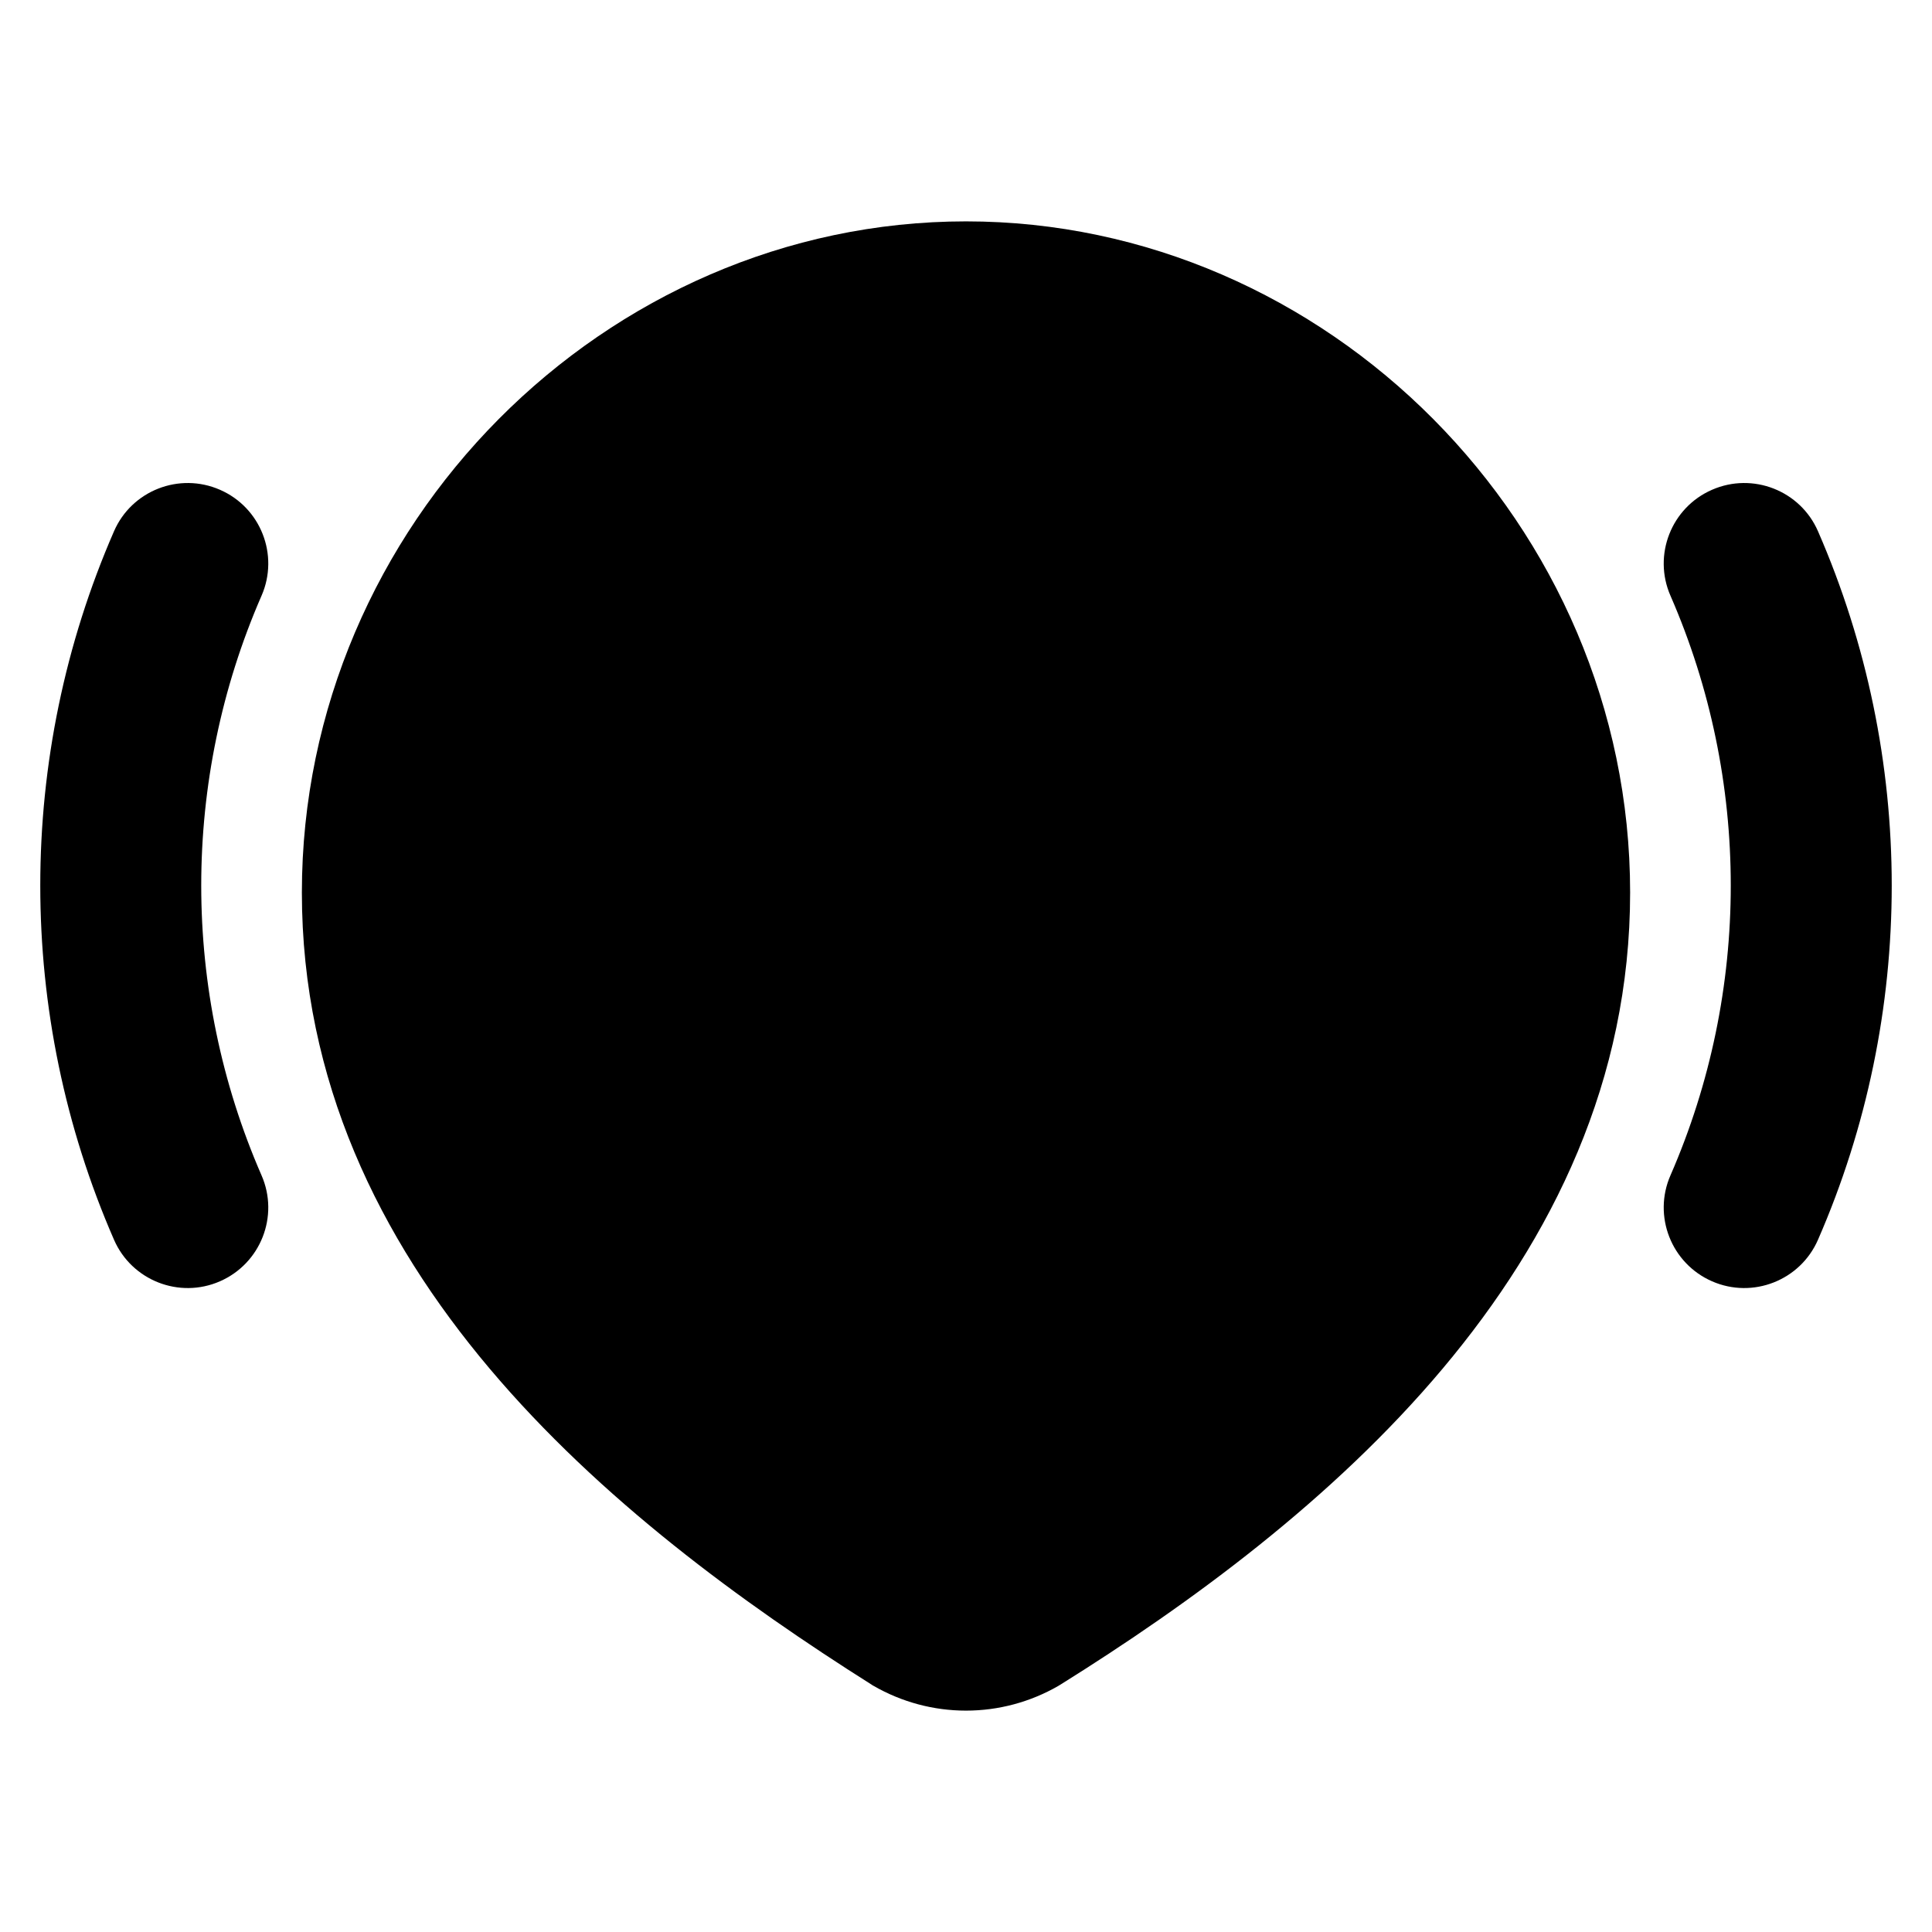 <svg width="24" height="24" viewBox="0 0 24 24" xmlns="http://www.w3.org/2000/svg">
<path class="pr-icon-bulk-secondary" d="M3.75 11.087C3.75 6.519 7.522 2.75 12 2.75C16.478 2.75 20.25 6.519 20.25 11.087C20.25 15.751 16.402 18.912 13.17 20.929L13.158 20.936L13.147 20.943C12.798 21.144 12.403 21.25 12 21.25C11.597 21.25 11.202 21.144 10.853 20.943L10.84 20.936L10.827 20.927C7.608 18.895 3.75 15.767 3.75 11.087Z" fill="currentColor"/>
<path class="pr-icon-bulk-primary" d="M8.5 11C8.5 9.067 10.067 7.5 12 7.5C13.933 7.5 15.5 9.067 15.5 11C15.5 12.933 13.933 14.5 12 14.5C10.067 14.5 8.5 12.933 8.5 11Z" fill="currentColor"/>
<path class="pr-icon-bulk-primary" fill-rule="evenodd" clip-rule="evenodd" d="M2.732 6.084C3.238 6.304 3.47 6.894 3.249 7.4C2.25 9.689 2.25 12.311 3.249 14.601C3.47 15.107 3.238 15.696 2.732 15.917C2.226 16.138 1.636 15.906 1.416 15.4C0.195 12.601 0.195 9.4 1.416 6.6C1.636 6.094 2.226 5.863 2.732 6.084ZM21.268 6.084C21.774 5.863 22.364 6.094 22.584 6.6C23.805 9.4 23.805 12.601 22.584 15.4C22.364 15.906 21.774 16.138 21.268 15.917C20.762 15.696 20.53 15.107 20.751 14.601C21.75 12.311 21.75 9.689 20.751 7.4C20.53 6.894 20.762 6.304 21.268 6.084Z" fill="currentColor"/>
</svg>
